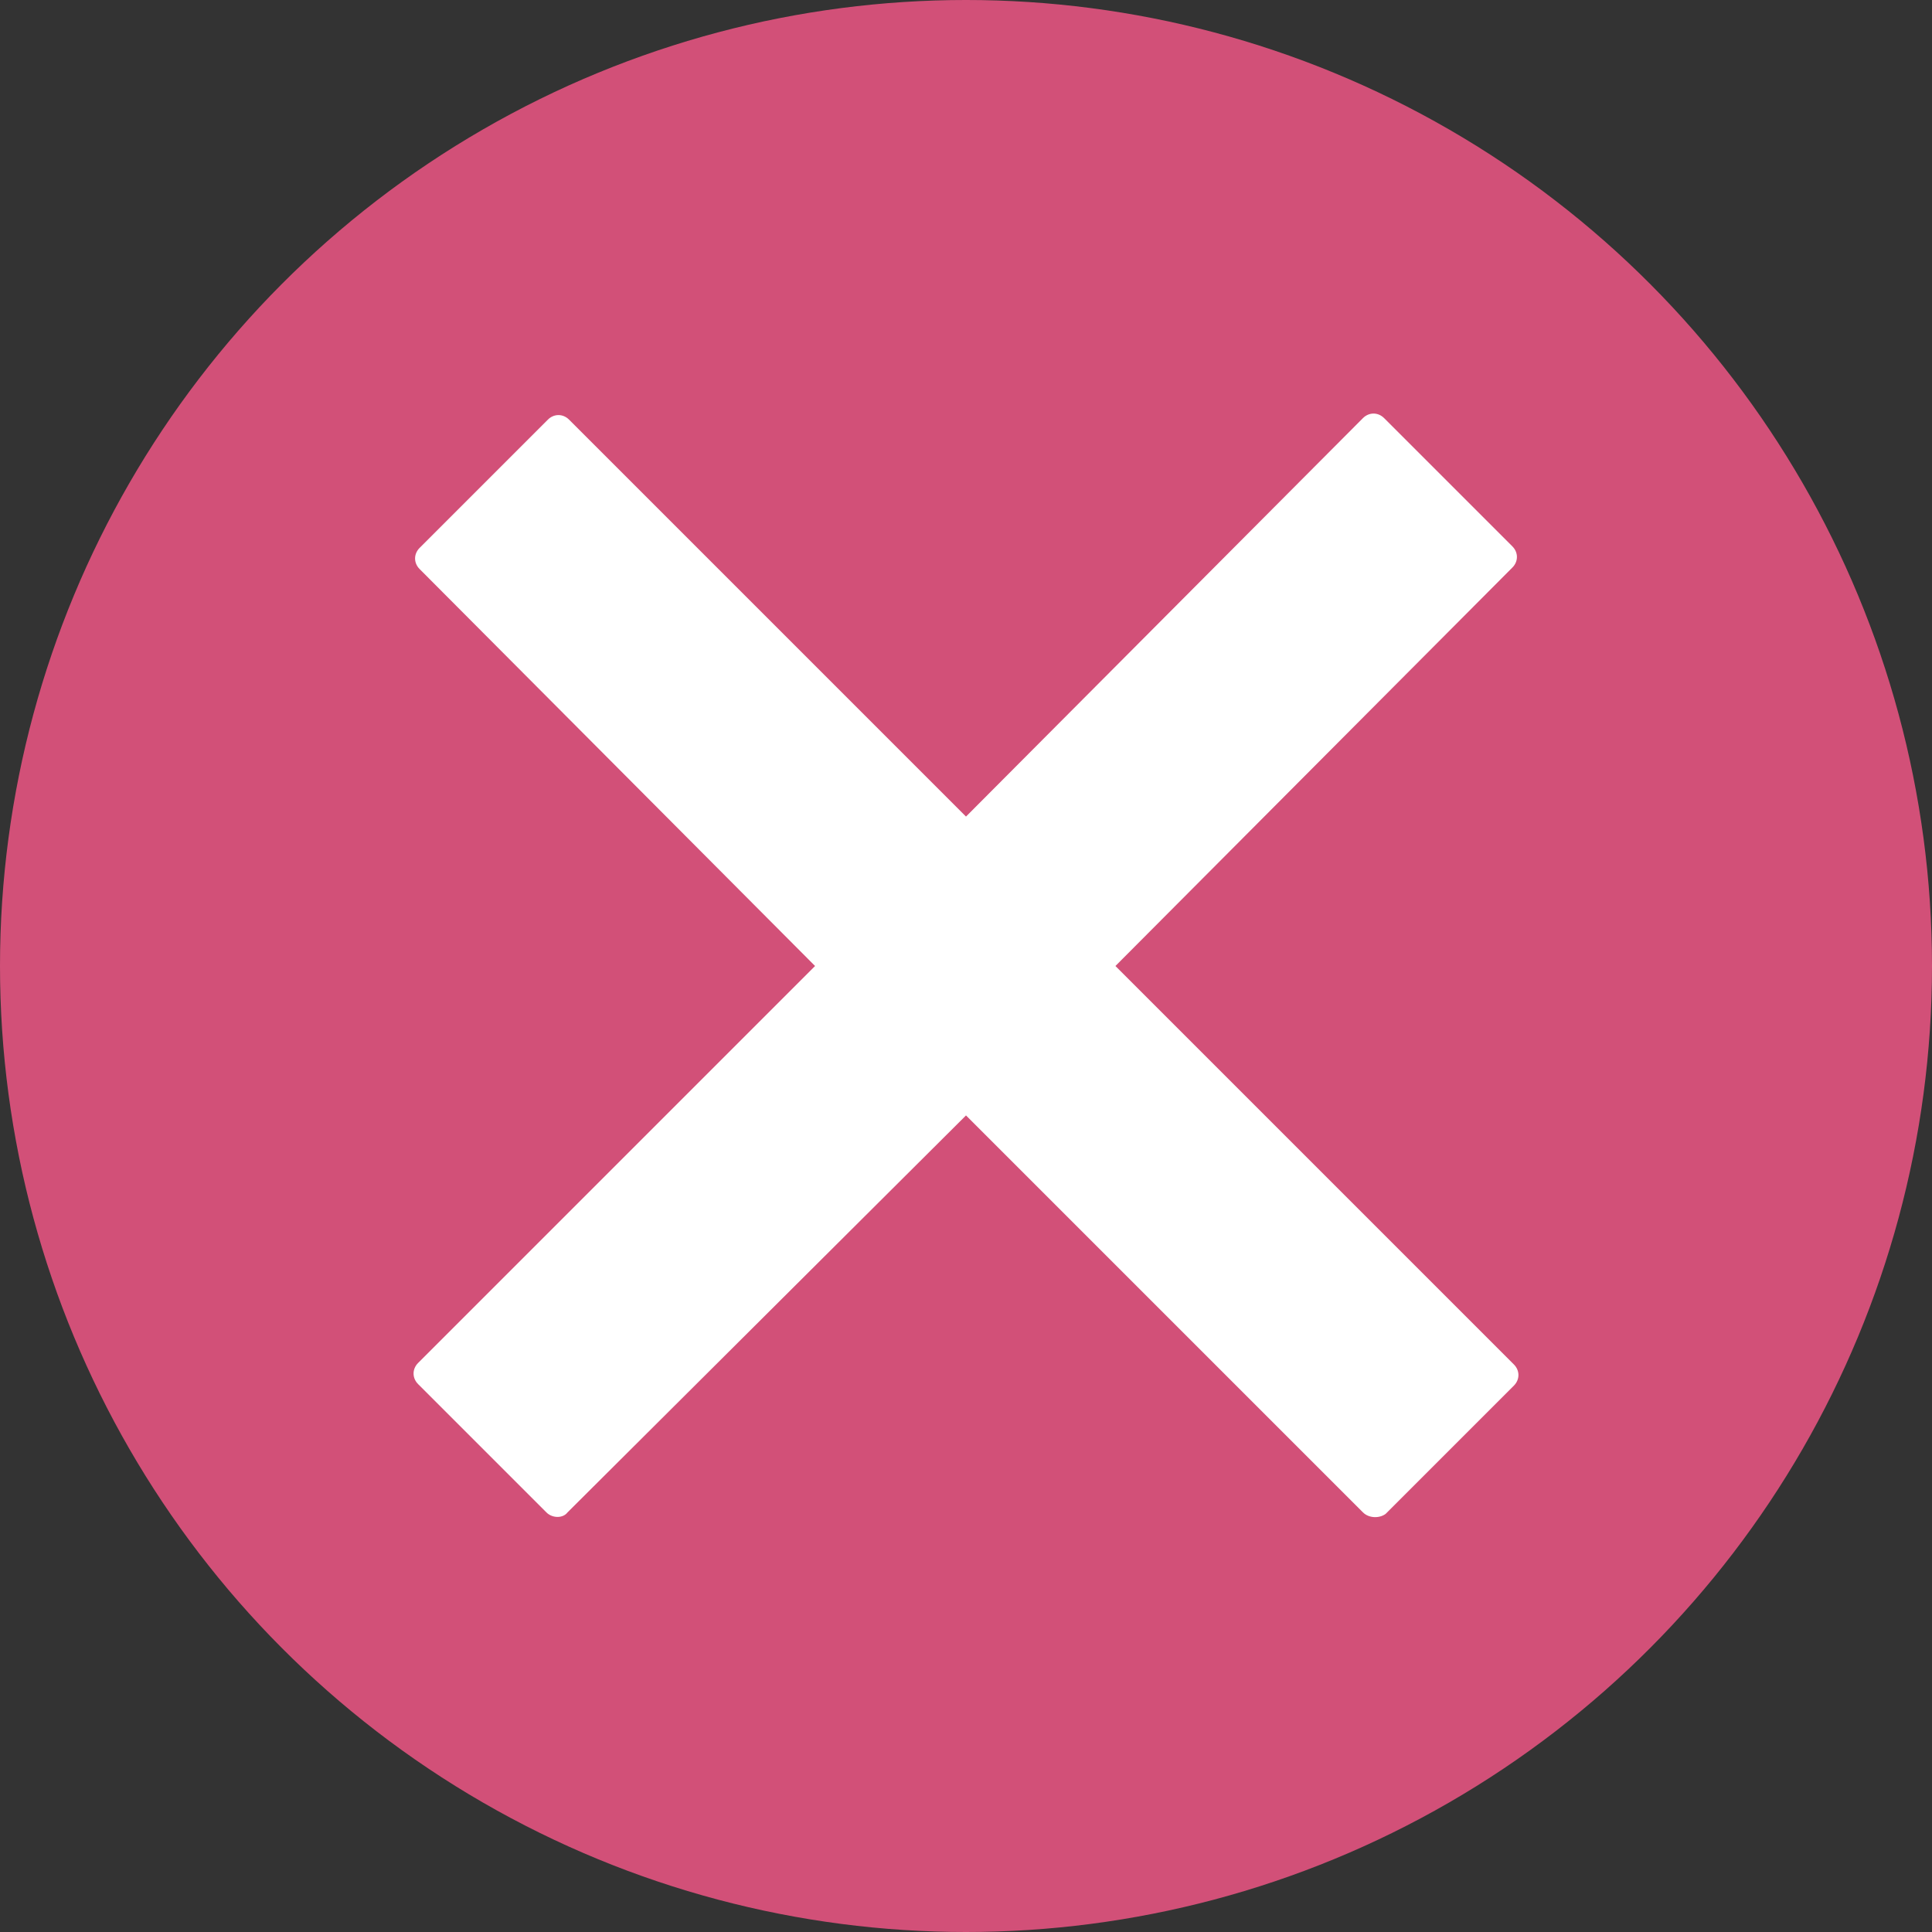 <?xml version="1.0" ?><svg id="Layer_1" style="enable-background:new 0 0 128 128;" version="1.1" viewBox="0 0 128 128" xml:space="preserve" xmlns="http://www.w3.org/2000/svg" xmlns:xlink="http://www.w3.org/1999/xlink"><rect x="0" y="0" width="128" height="128" fill="#333333" stroke="none"/><style type="text/css">
	.st0{fill:#d25078;}
	.st1{fill:#FFFFFF;}
</style><circle class="st0" cx="64" cy="64" r="64"/><path class="st1" d="M100.3,90.4L73.9,64l26.3-26.4c0.4-0.4,0.4-1,0-1.4l-8.5-8.5c-0.4-0.4-1-0.4-1.4,0L64,54.1L37.7,27.8  c-0.4-0.4-1-0.4-1.4,0l-8.5,8.5c-0.4,0.4-0.4,1,0,1.4L54,64L27.7,90.3c-0.4,0.4-0.4,1,0,1.4l8.5,8.5c0.4,0.4,1.1,0.4,1.4,0L64,73.9  l26.3,26.3c0.4,0.4,1.1,0.4,1.5,0.1l8.5-8.5C100.7,91.4,100.7,90.8,100.3,90.4z"/></svg>